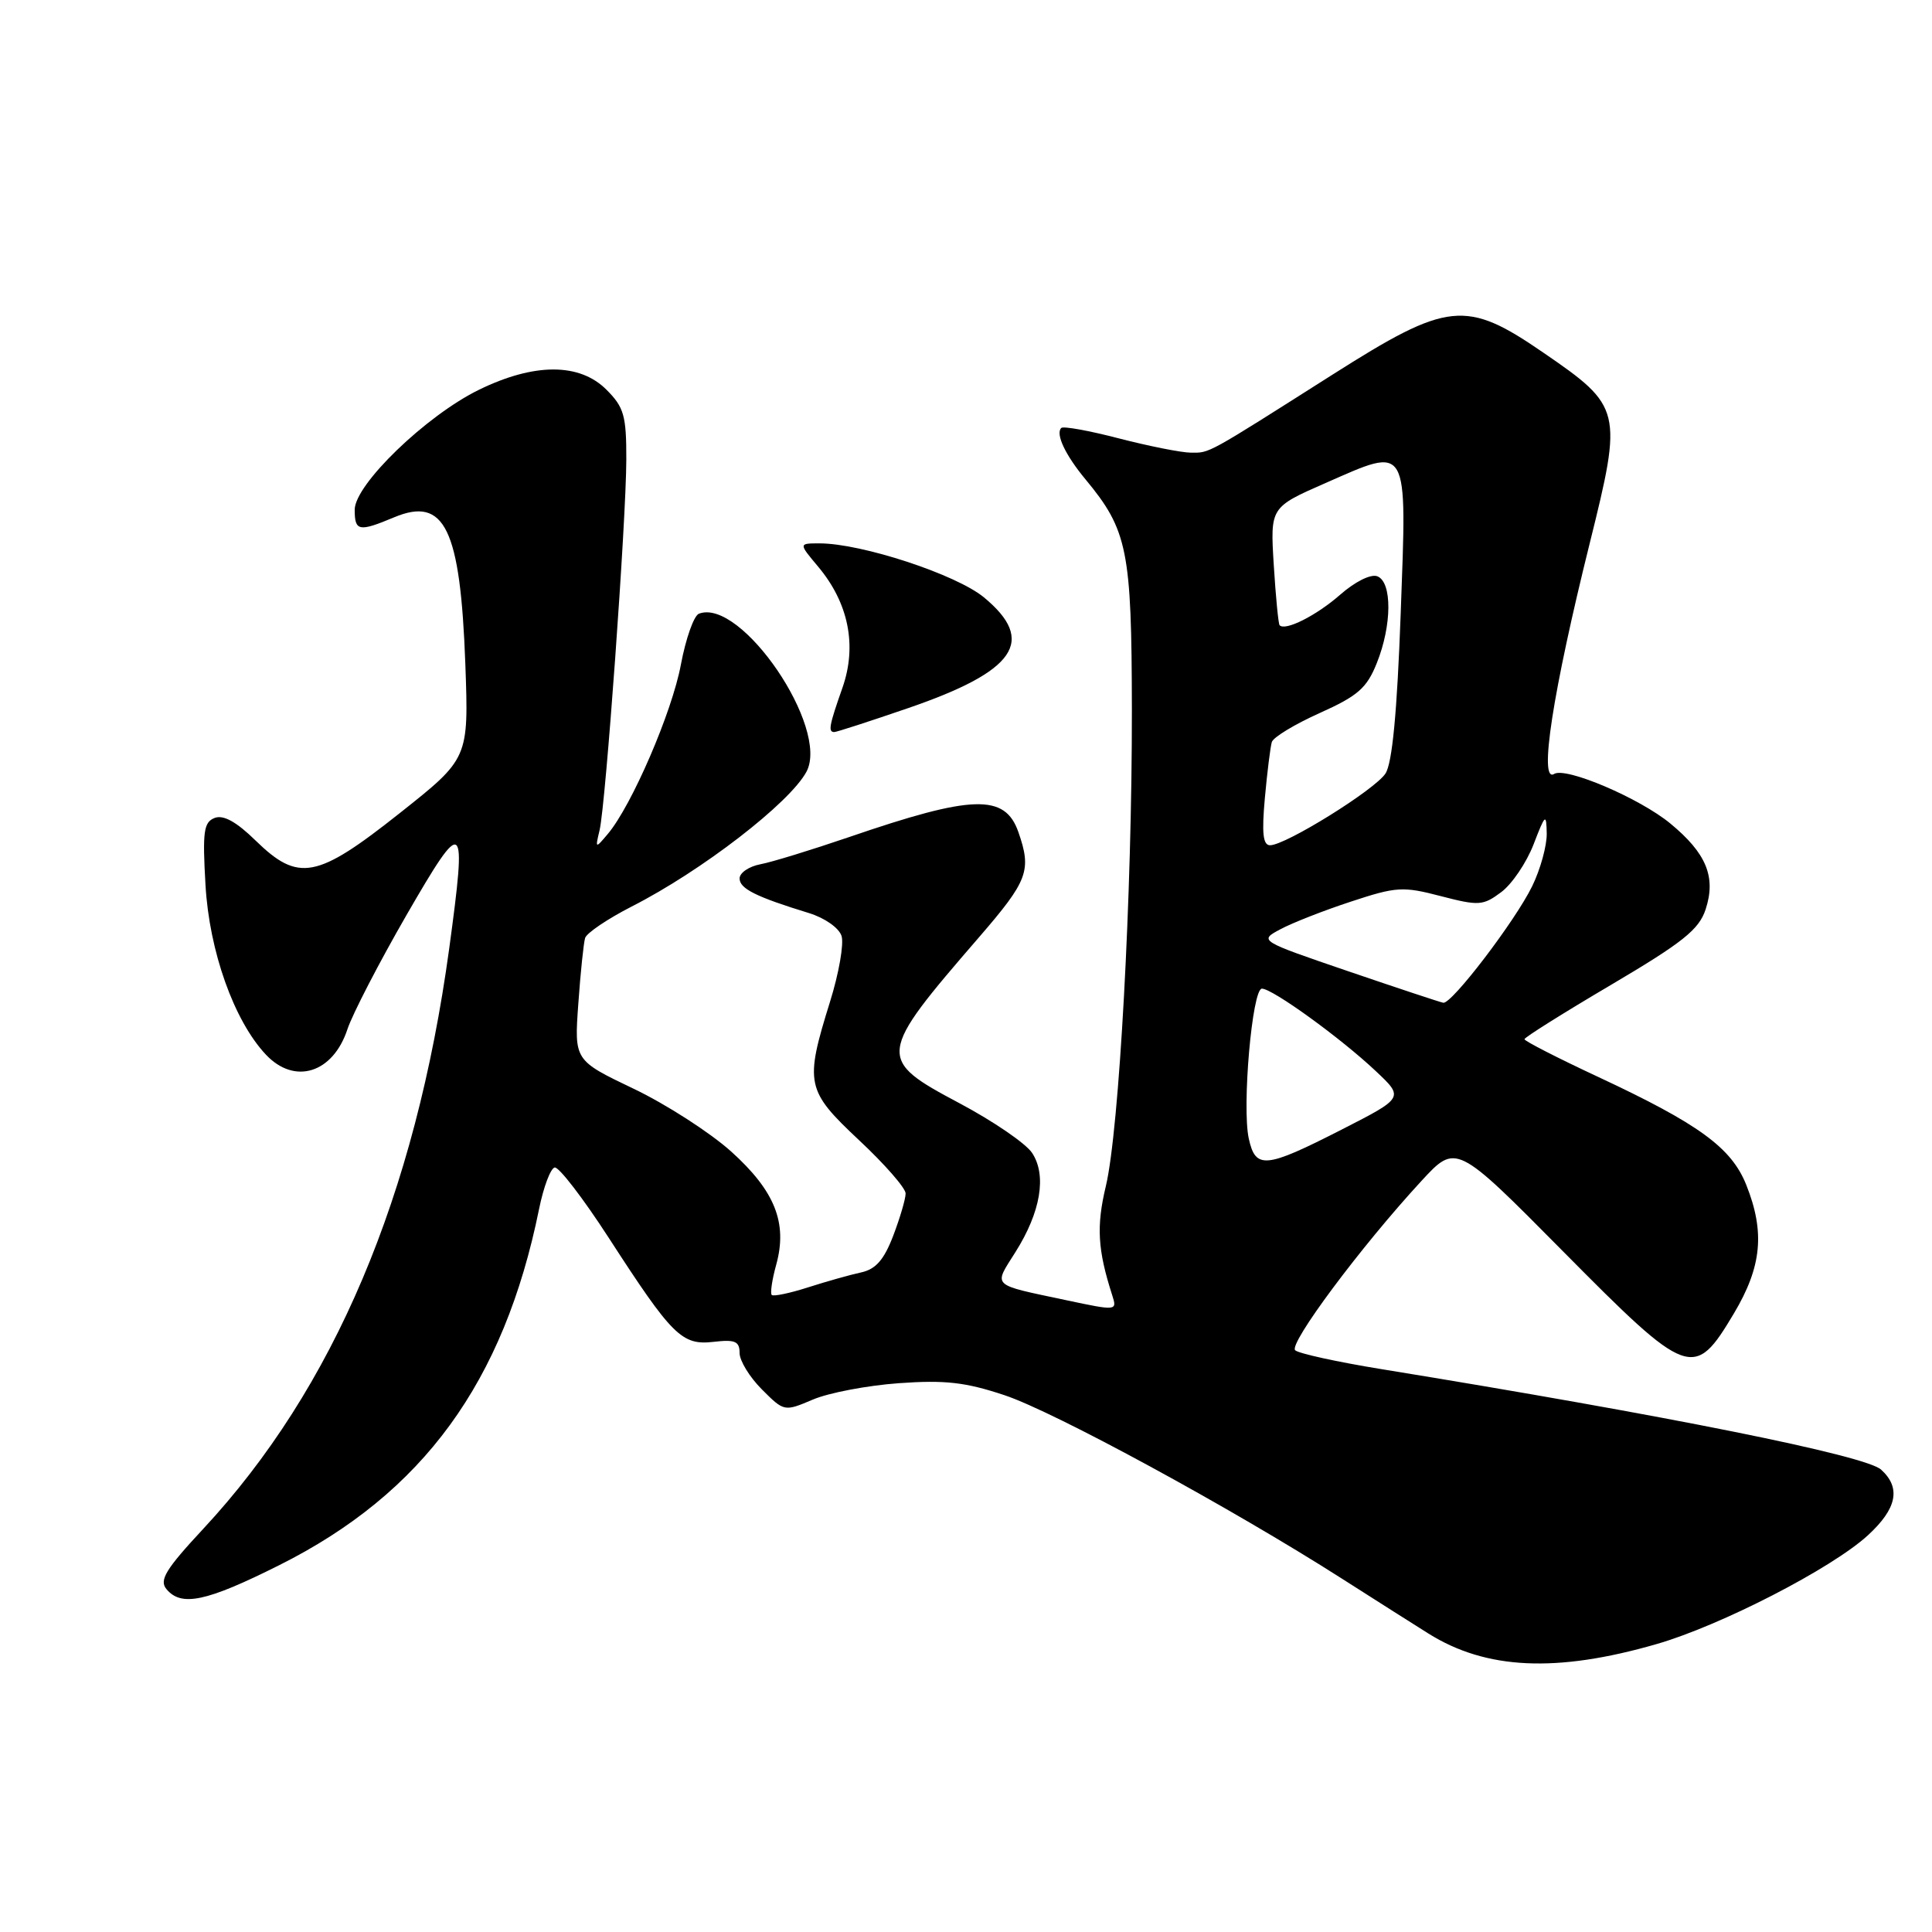 <?xml version="1.0" encoding="UTF-8" standalone="no"?>
<!DOCTYPE svg PUBLIC "-//W3C//DTD SVG 1.1//EN" "http://www.w3.org/Graphics/SVG/1.1/DTD/svg11.dtd" >
<svg xmlns="http://www.w3.org/2000/svg" xmlns:xlink="http://www.w3.org/1999/xlink" version="1.1" viewBox="0 0 256 256">
 <g >
 <path fill="currentColor"
d=" M 219.50 217.85 C 228.00 215.40 242.71 207.83 247.50 203.44 C 251.36 199.90 251.92 197.14 249.25 194.73 C 247.18 192.85 220.99 187.59 183.00 181.41 C 177.22 180.47 172.10 179.35 171.62 178.92 C 170.70 178.10 180.33 165.17 188.33 156.50 C 192.94 151.50 192.94 151.50 207.10 165.80 C 223.77 182.64 224.47 182.89 229.75 174.04 C 233.45 167.83 233.89 163.26 231.38 156.98 C 229.41 152.07 225.11 148.93 211.75 142.69 C 206.39 140.19 202.00 137.94 202.00 137.70 C 202.00 137.46 207.16 134.22 213.47 130.50 C 222.97 124.89 225.12 123.18 226.00 120.51 C 227.41 116.22 226.12 113.07 221.33 109.12 C 217.26 105.76 207.48 101.59 205.93 102.55 C 203.87 103.82 205.74 91.71 210.66 71.93 C 215.02 54.39 214.90 53.86 204.55 46.76 C 194.23 39.66 191.91 39.90 176.55 49.65 C 159.71 60.34 160.32 60.00 157.79 59.98 C 156.53 59.97 152.26 59.12 148.30 58.10 C 144.35 57.07 140.89 56.44 140.62 56.71 C 139.84 57.49 141.15 60.28 143.82 63.50 C 149.42 70.25 149.95 72.91 149.98 94.00 C 150.01 118.57 148.30 149.76 146.53 157.17 C 145.26 162.48 145.44 165.61 147.37 171.61 C 148.04 173.70 148.01 173.71 141.27 172.28 C 131.20 170.14 131.63 170.55 134.55 165.91 C 137.90 160.61 138.72 155.74 136.76 152.77 C 135.94 151.52 131.61 148.56 127.13 146.18 C 116.13 140.34 116.19 139.84 129.70 124.22 C 136.23 116.67 136.72 115.36 134.94 110.25 C 133.16 105.17 128.90 105.29 112.50 110.92 C 107.55 112.61 102.26 114.24 100.75 114.52 C 99.24 114.81 98.00 115.65 98.00 116.40 C 98.00 117.75 100.16 118.83 107.20 120.99 C 109.28 121.63 111.17 122.95 111.51 124.02 C 111.84 125.06 111.16 128.97 109.99 132.71 C 106.60 143.60 106.79 144.47 113.84 151.09 C 117.23 154.26 120.00 157.43 120.00 158.14 C 120.00 158.85 119.26 161.37 118.36 163.73 C 117.14 166.93 116.04 168.18 114.11 168.60 C 112.67 168.91 109.51 169.80 107.08 170.58 C 104.65 171.36 102.48 171.81 102.26 171.59 C 102.04 171.37 102.30 169.57 102.85 167.59 C 104.38 162.05 102.69 157.81 96.87 152.57 C 94.08 150.07 88.27 146.32 83.95 144.26 C 76.09 140.50 76.09 140.50 76.63 133.00 C 76.92 128.88 77.33 124.95 77.53 124.29 C 77.74 123.62 80.52 121.75 83.70 120.12 C 92.96 115.41 104.65 106.39 106.86 102.26 C 109.97 96.45 98.20 79.17 92.61 81.32 C 91.94 81.58 90.87 84.61 90.22 88.07 C 89.05 94.36 83.71 106.74 80.54 110.50 C 78.88 112.47 78.86 112.46 79.45 110.00 C 80.26 106.56 82.97 69.02 82.99 60.89 C 83.00 55.06 82.68 53.96 80.36 51.64 C 76.79 48.06 70.78 48.07 63.46 51.65 C 56.45 55.08 47.00 64.21 47.00 67.54 C 47.00 70.40 47.54 70.51 52.24 68.54 C 58.93 65.75 61.00 70.03 61.66 88.00 C 62.11 100.50 62.11 100.50 52.96 107.75 C 41.97 116.46 39.55 116.92 33.86 111.37 C 31.33 108.89 29.60 107.94 28.45 108.38 C 26.99 108.94 26.82 110.18 27.23 117.27 C 27.73 126.04 31.01 135.26 35.23 139.74 C 39.03 143.79 44.12 142.21 46.04 136.37 C 46.71 134.36 50.23 127.55 53.87 121.24 C 61.52 108.00 61.89 108.29 59.52 125.70 C 55.04 158.47 44.24 183.97 26.94 202.57 C 21.96 207.92 21.07 209.38 22.05 210.56 C 24.02 212.94 27.32 212.24 36.99 207.40 C 56.05 197.86 66.77 183.16 71.43 160.20 C 72.02 157.29 72.95 154.81 73.50 154.70 C 74.05 154.59 77.27 158.78 80.65 164.00 C 89.10 177.06 90.35 178.29 94.57 177.80 C 97.40 177.47 98.00 177.73 98.00 179.28 C 98.00 180.31 99.33 182.48 100.96 184.11 C 103.90 187.05 103.92 187.06 107.71 185.45 C 109.79 184.56 114.92 183.58 119.10 183.28 C 125.22 182.84 127.94 183.15 133.10 184.87 C 139.69 187.06 163.11 199.79 177.83 209.19 C 182.41 212.11 187.55 215.38 189.27 216.45 C 196.91 221.24 206.24 221.68 219.50 217.85 Z  M 120.30 93.84 C 134.62 88.93 137.36 84.92 130.36 79.14 C 126.67 76.11 114.16 72.00 108.59 72.00 C 105.82 72.00 105.82 72.00 108.38 75.05 C 112.44 79.87 113.59 85.54 111.63 91.13 C 109.86 96.16 109.71 97.00 110.55 97.00 C 110.85 97.00 115.24 95.58 120.30 93.84 Z  M 165.47 150.87 C 164.55 146.67 165.92 131.00 167.21 131.00 C 168.61 131.00 177.66 137.55 182.27 141.90 C 186.05 145.45 186.05 145.45 177.77 149.68 C 167.66 154.84 166.37 154.96 165.47 150.87 Z  M 178.66 128.70 C 166.81 124.65 166.81 124.65 169.66 123.13 C 171.22 122.29 175.43 120.64 179.00 119.47 C 185.03 117.48 185.89 117.43 190.91 118.74 C 195.95 120.05 196.51 120.01 198.91 118.22 C 200.34 117.16 202.26 114.32 203.20 111.90 C 204.76 107.84 204.90 107.73 204.95 110.43 C 204.98 112.05 204.11 115.20 203.02 117.43 C 200.77 122.04 192.35 133.07 191.24 132.87 C 190.83 132.80 185.17 130.92 178.66 128.70 Z  M 167.60 105.75 C 167.91 102.31 168.33 98.98 168.52 98.33 C 168.71 97.69 171.57 95.96 174.87 94.48 C 179.93 92.21 181.11 91.17 182.43 87.87 C 184.45 82.84 184.48 77.12 182.50 76.36 C 181.64 76.03 179.55 77.07 177.57 78.81 C 174.41 81.58 170.27 83.66 169.55 82.84 C 169.39 82.65 169.04 79.06 168.78 74.86 C 168.31 67.22 168.31 67.22 175.65 64.00 C 186.76 59.12 186.43 58.55 185.60 81.28 C 185.12 94.41 184.48 101.13 183.58 102.50 C 182.16 104.66 170.35 112.00 168.29 112.00 C 167.35 112.00 167.18 110.40 167.60 105.75 Z "/>
</g>
</svg>
